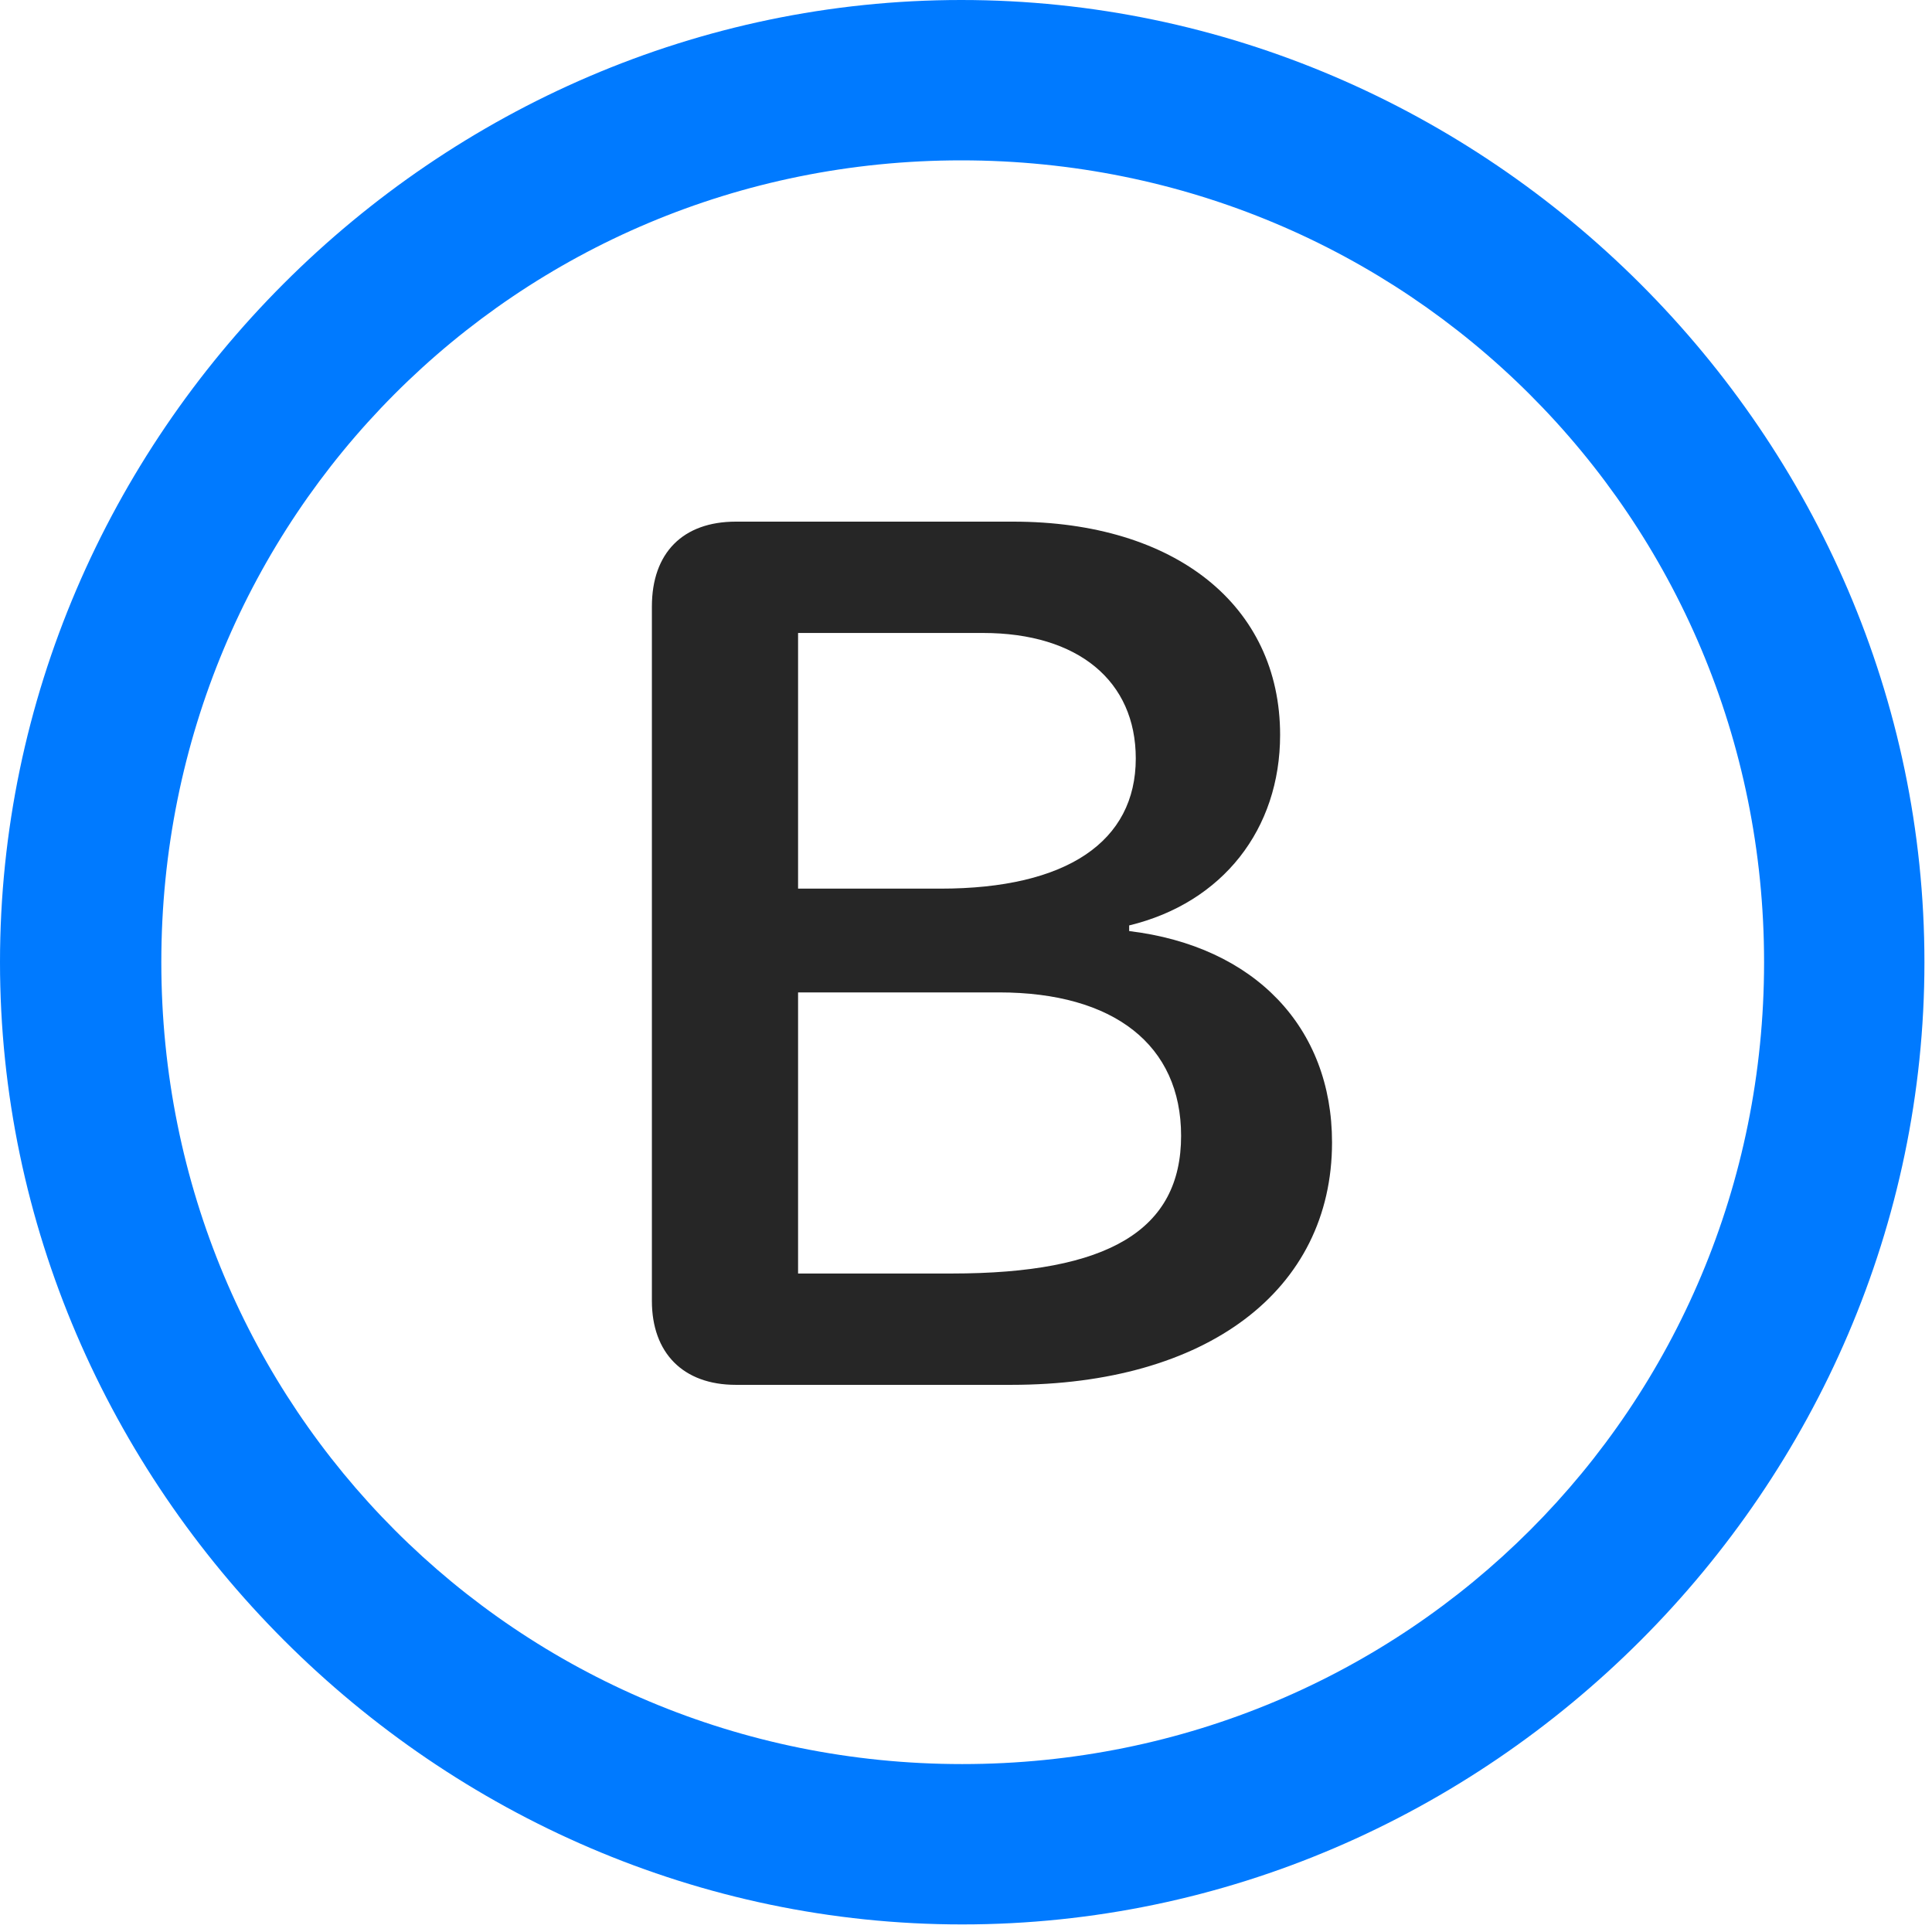 <svg width="24" height="24" viewBox="0 0 24 24" fill="none" xmlns="http://www.w3.org/2000/svg">
<path d="M11.953 23.906C18.492 23.906 23.906 18.48 23.906 11.953C23.906 5.414 18.48 0 11.941 0C5.414 0 0 5.414 0 11.953C0 18.48 5.426 23.906 11.953 23.906ZM11.953 21.914C6.422 21.914 2.004 17.484 2.004 11.953C2.004 6.422 6.41 1.992 11.941 1.992C17.473 1.992 21.914 6.422 21.914 11.953C21.914 17.484 17.484 21.914 11.953 21.914Z" fill="#007AFF"/>
<path d="M9.141 17.203H12.562C14.988 17.203 16.547 16.031 16.547 14.191C16.547 12.762 15.586 11.754 14.027 11.566V11.496C15.188 11.215 15.902 10.301 15.902 9.129C15.902 7.523 14.602 6.48 12.586 6.48H9.141C8.484 6.48 8.098 6.867 8.098 7.535V16.16C8.098 16.805 8.484 17.203 9.141 17.203ZM9.914 11.039V7.863H12.211C13.395 7.863 14.109 8.461 14.109 9.422C14.109 10.453 13.254 11.039 11.684 11.039H9.914ZM9.914 15.82V12.328H12.41C13.84 12.328 14.672 12.984 14.672 14.109C14.672 15.281 13.77 15.82 11.824 15.82H9.914Z" fill="black" fill-opacity="0.85"/>
</svg>

